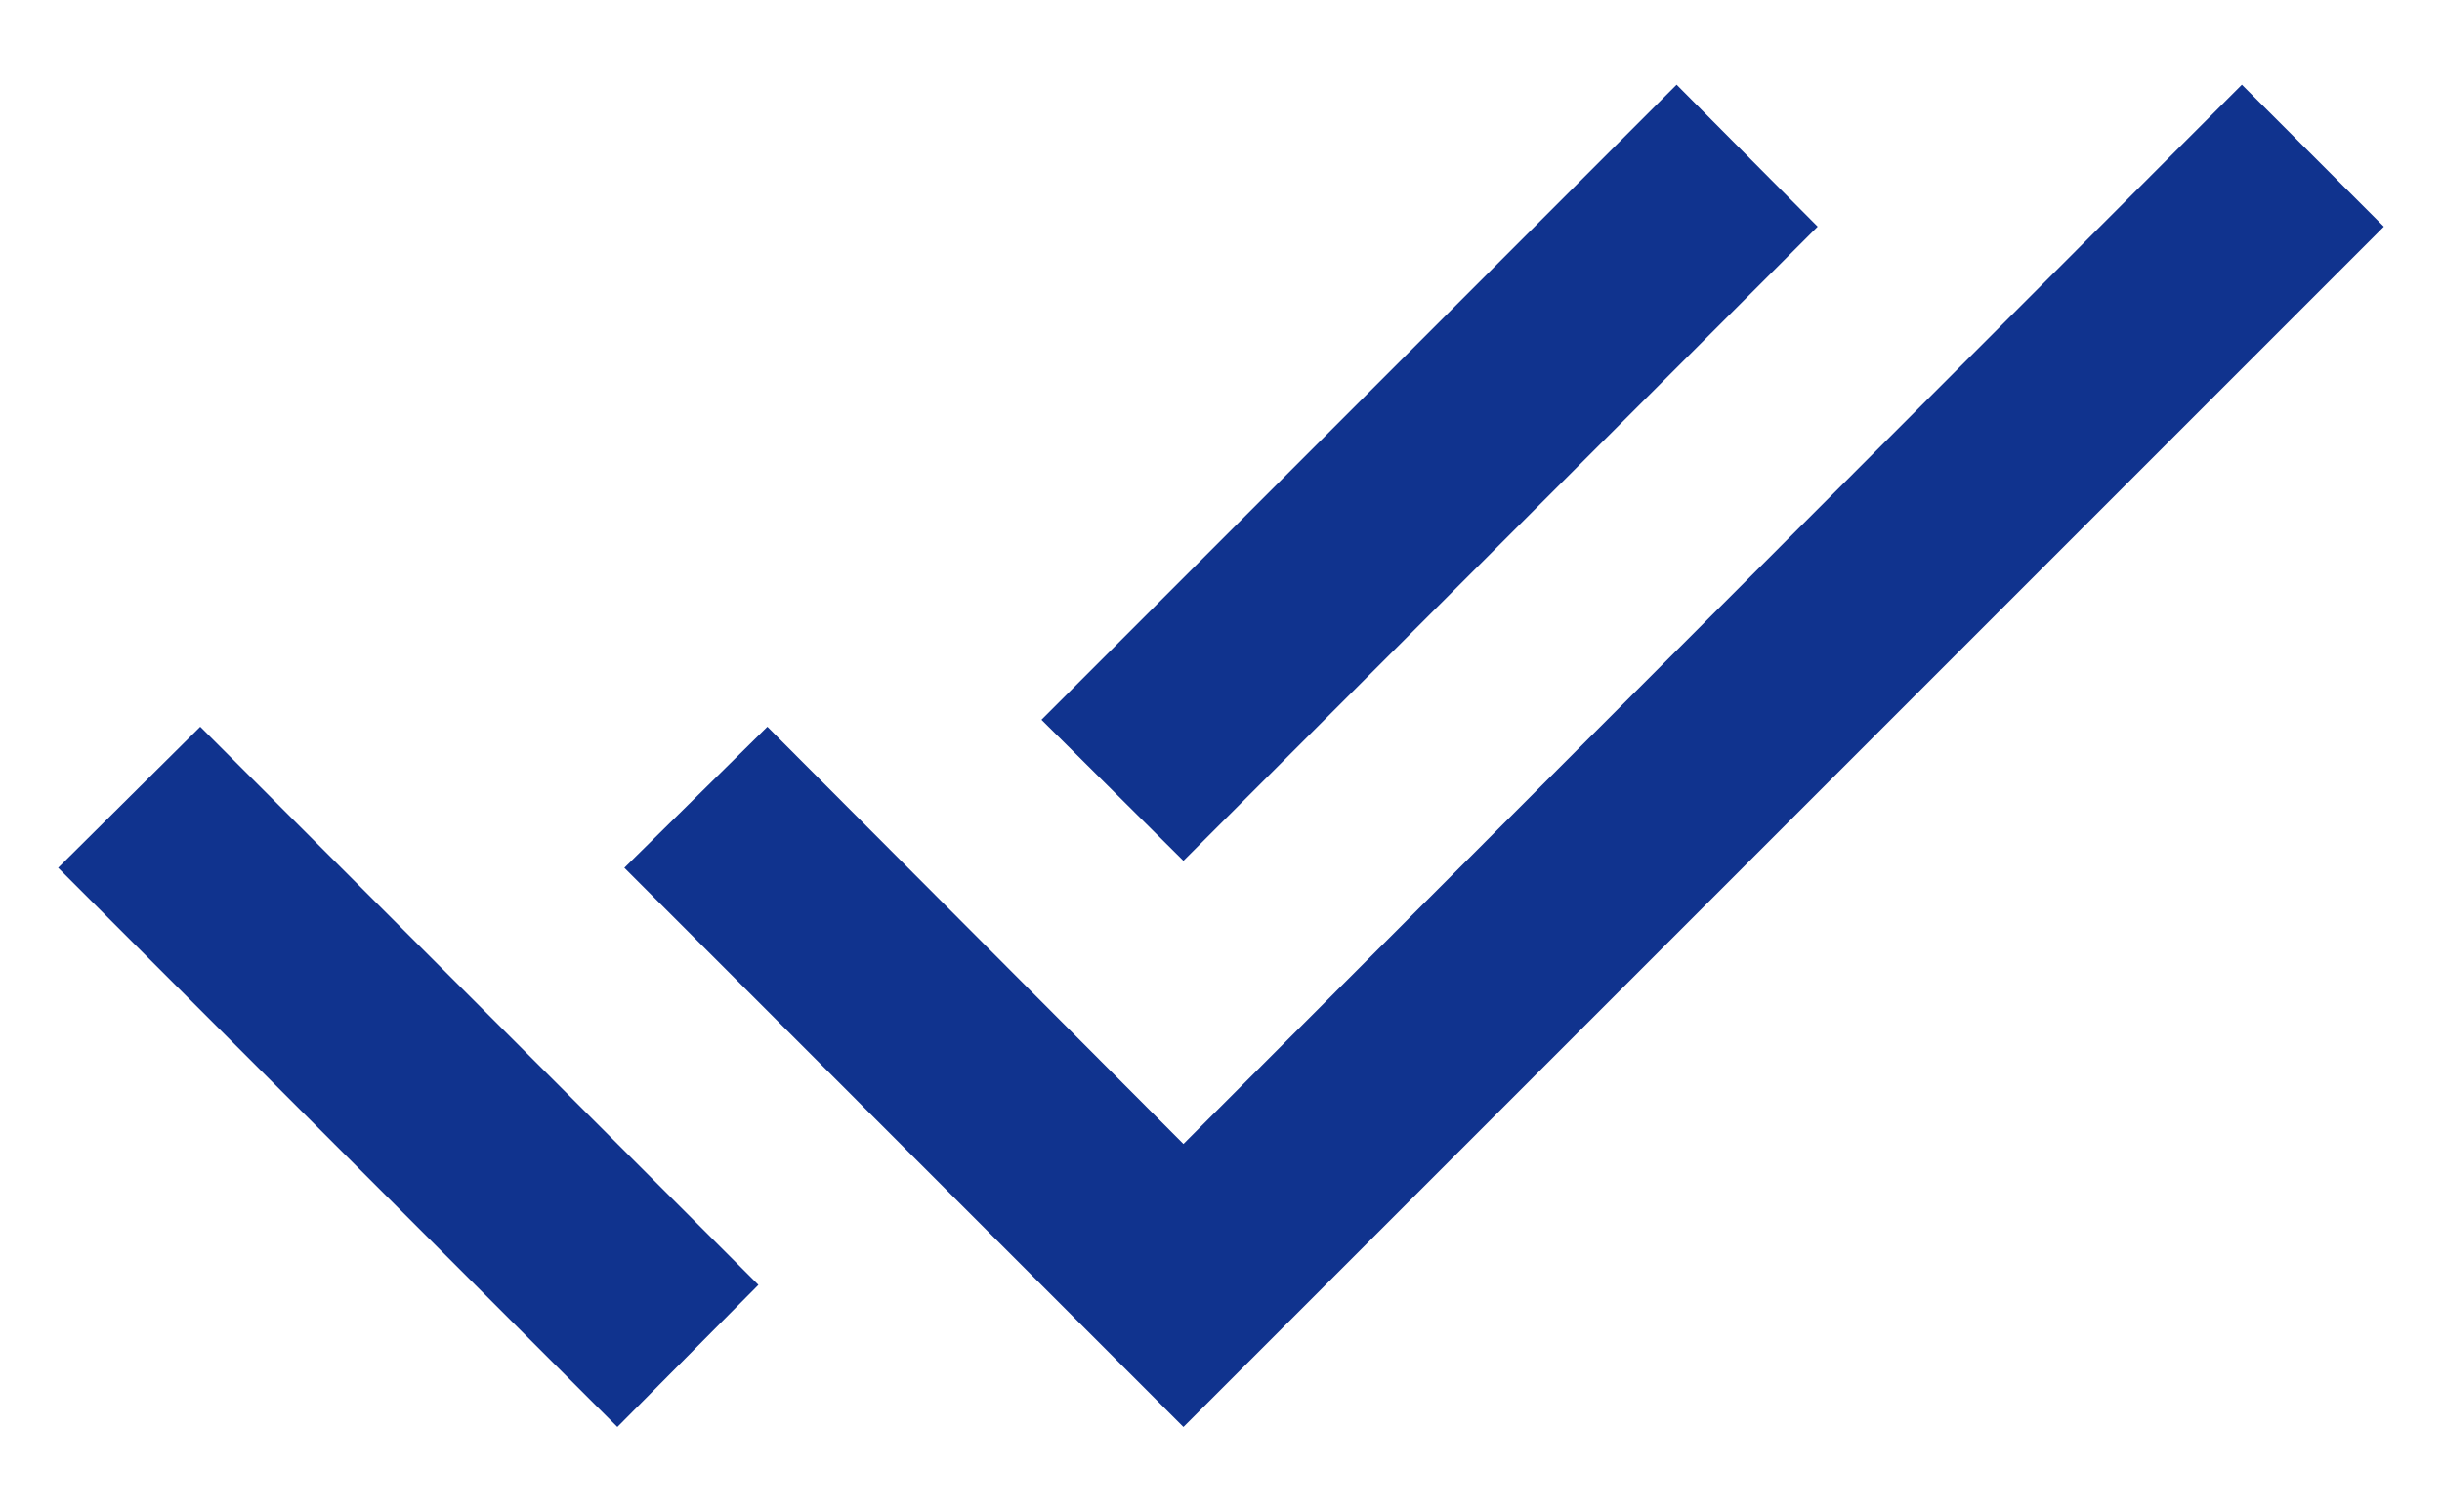 <svg width="21" height="13" viewBox="0 0 21 13" fill="none" xmlns="http://www.w3.org/2000/svg">
<path id="Vector" d="M0.5 7.463L5.309 12.272L6.522 11.05L1.722 6.25M19.279 0.728L10.177 9.838L6.599 6.25L5.369 7.463L10.177 12.272L20.5 1.949M15.631 1.949L14.418 0.728L8.956 6.19L10.177 7.403L15.631 1.949Z" fill="#10338E"/>
</svg>
